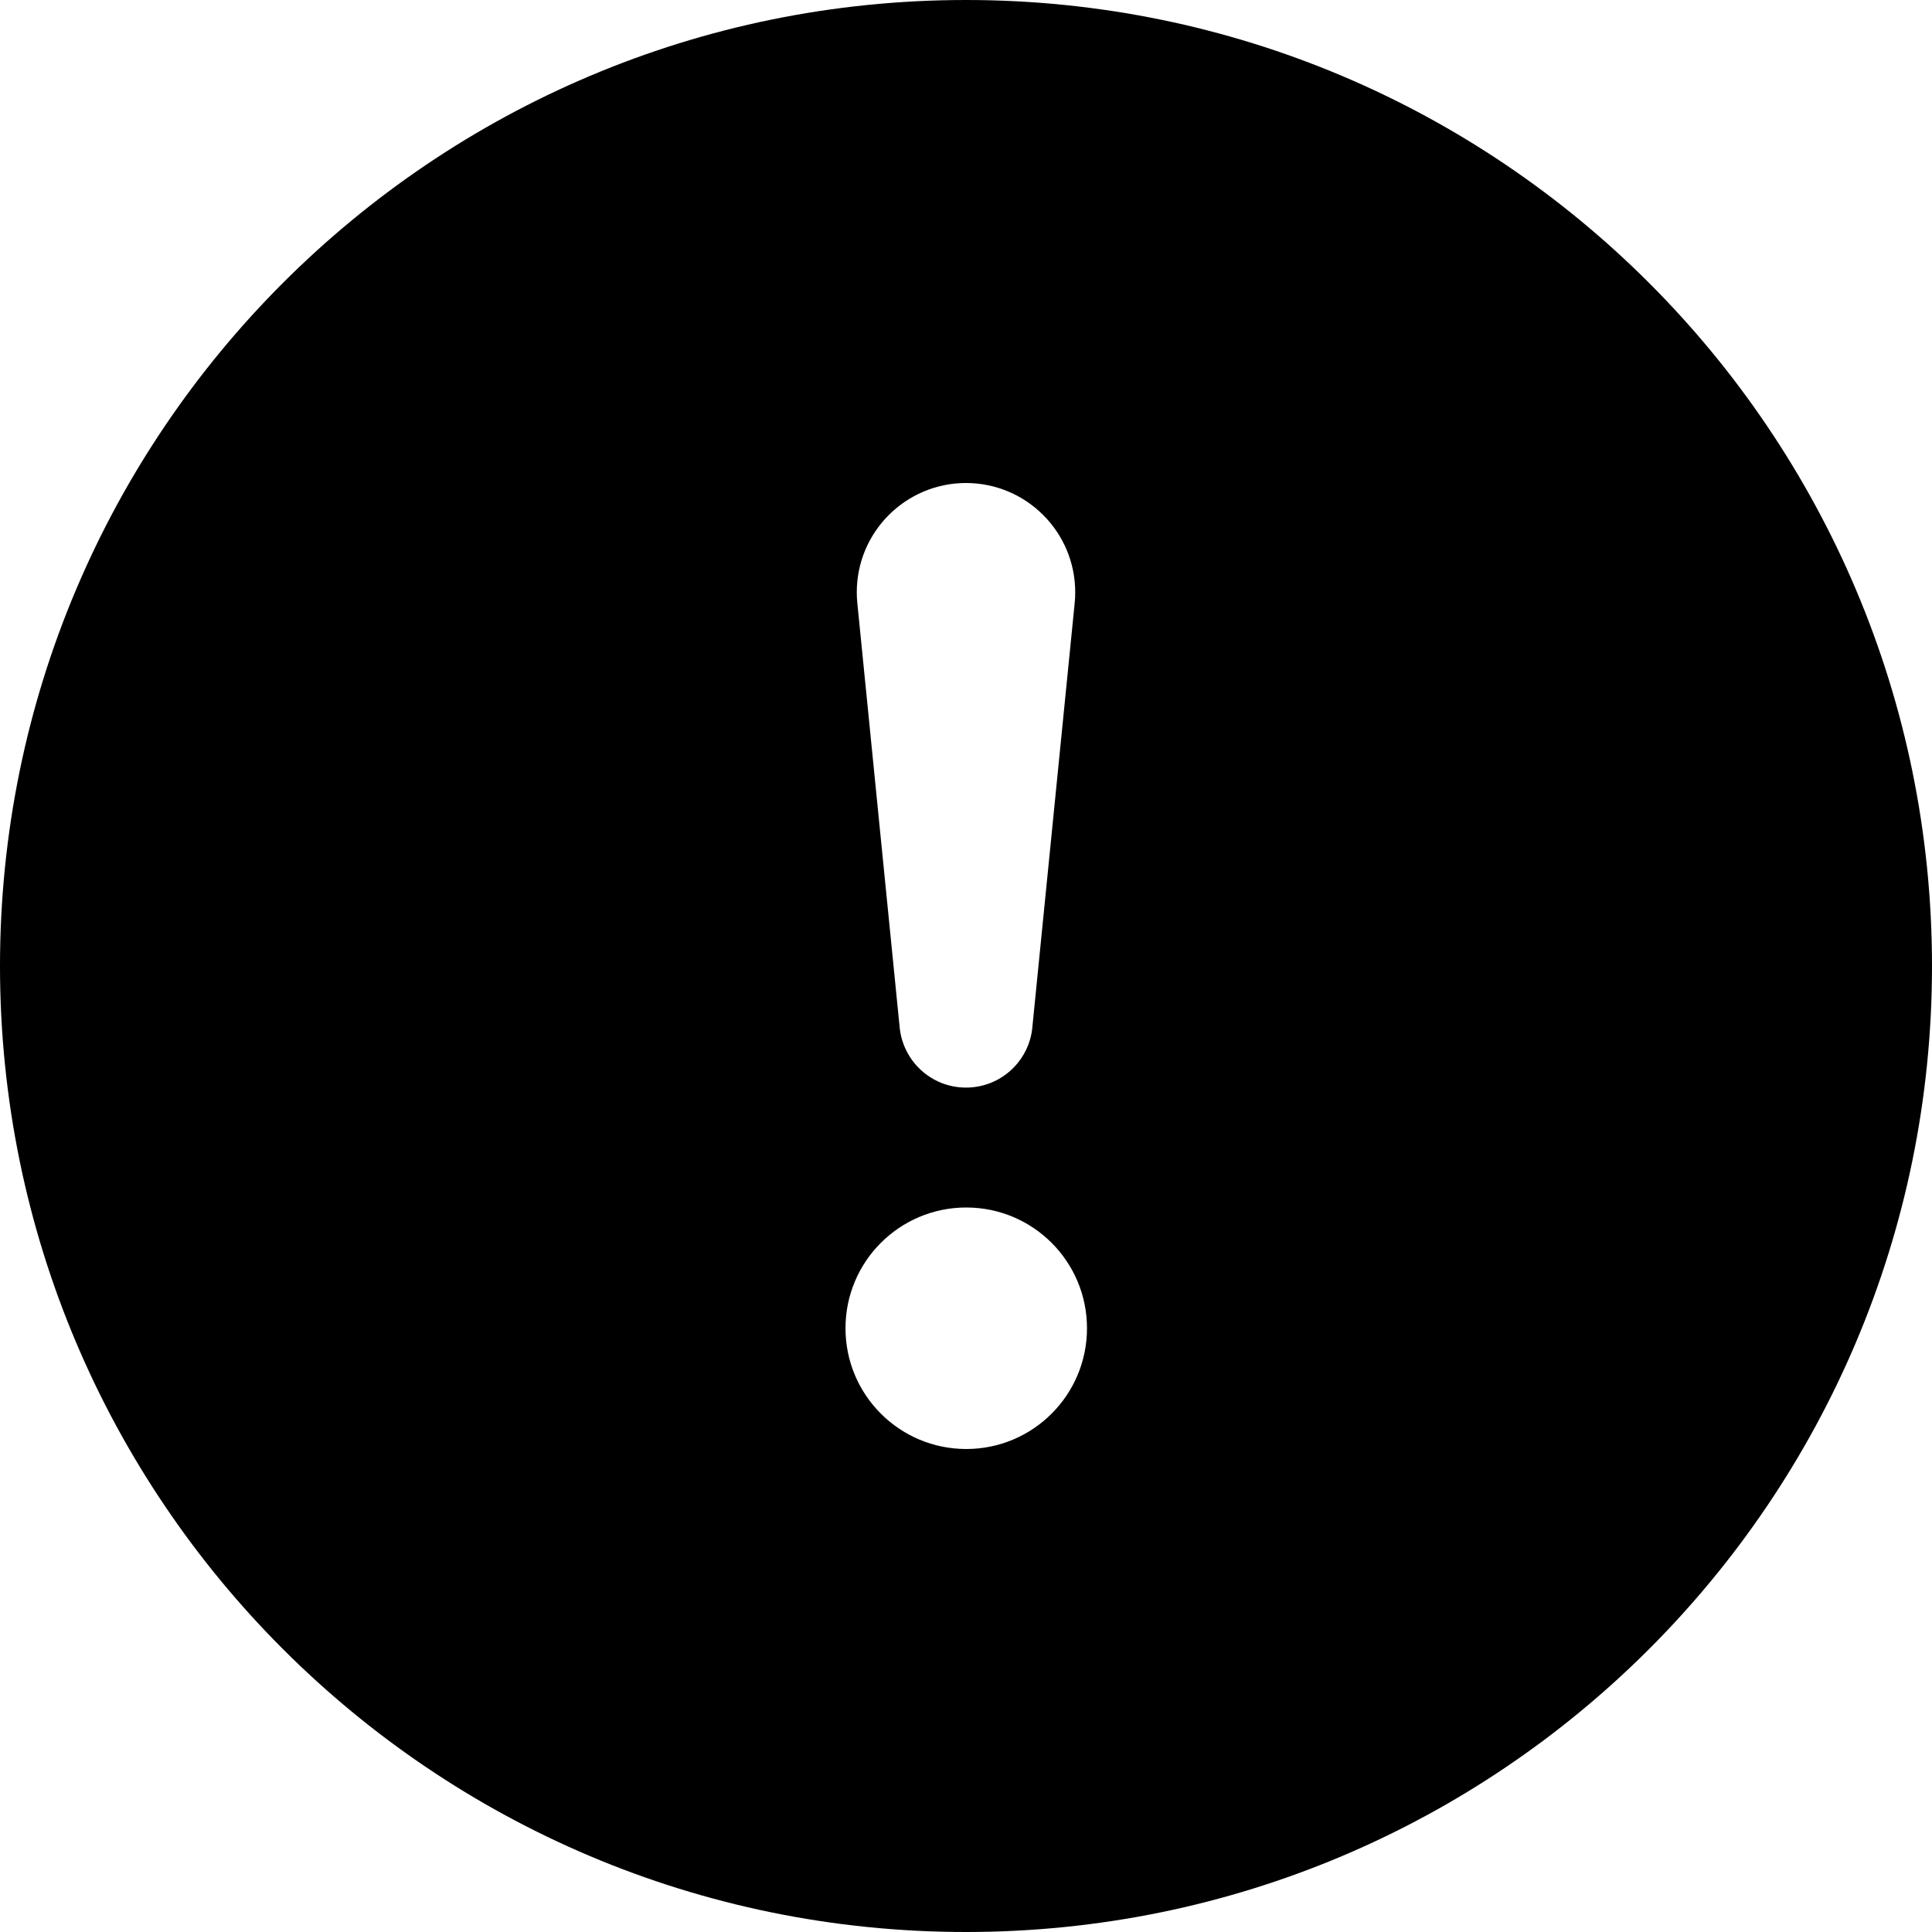<!-- Generated by IcoMoon.io -->
<svg version="1.1" xmlns="http://www.w3.org/2000/svg" width="32" height="32" viewBox="0 0 32 32">
<title>exclamation-circle-fill</title>
<path d="M32 16c0 8.837-7.163 16-16 16s-16-7.163-16-16v0c0-8.837 7.163-16 16-16s16 7.163 16 16v0zM16 8c-0.999 0.001-1.809 0.811-1.809 1.81 0 0.063 0.003 0.126 0.010 0.188l-0.001-0.008 0.7 7.014c0.050 0.568 0.523 1.010 1.1 1.010s1.050-0.442 1.1-1.006l0-0.004 0.7-7.014c0.006-0.054 0.009-0.117 0.009-0.18 0-0.999-0.81-1.809-1.809-1.81h-0zM16.004 20c-1.105 0-2 0.895-2 2s0.895 2 2 2v0c1.105 0 2-0.895 2-2s-0.895-2-2-2v0z"></path>
</svg>
